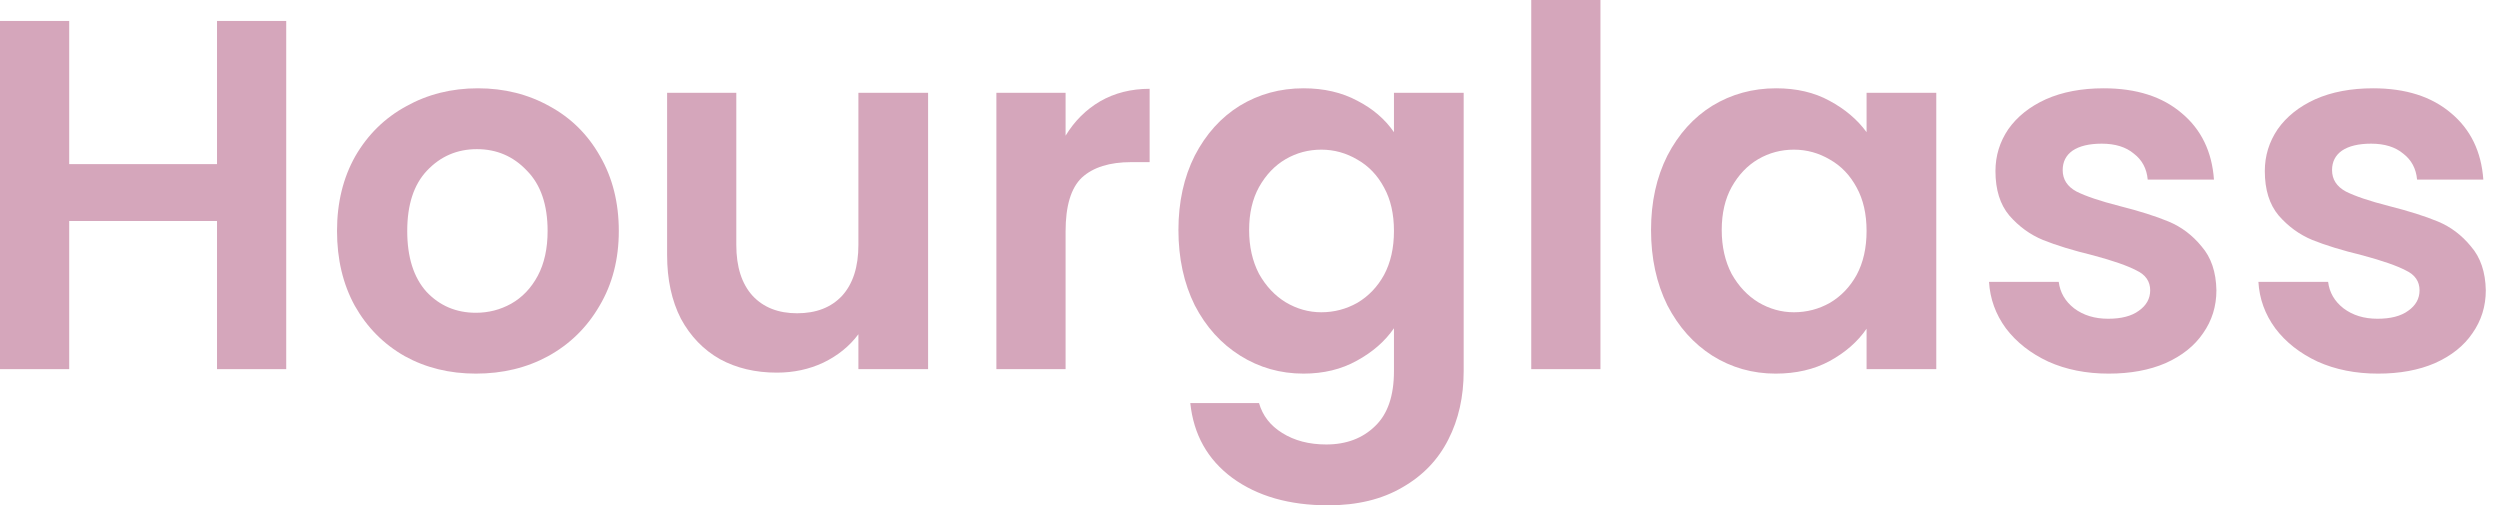 <svg width="94" height="19" viewBox="0 0 94 19" fill="none" xmlns="http://www.w3.org/2000/svg">
<path d="M10.762 0.788V13.88H8.16V8.309H2.602V13.88H0V0.788H2.602V6.171H8.16V0.788H10.762Z" fill="#D5A6BB"/>
<path d="M17.895 14.048C16.904 14.048 16.012 13.83 15.219 13.392C14.426 12.942 13.8 12.31 13.341 11.498C12.895 10.685 12.672 9.747 12.672 8.684C12.672 7.621 12.902 6.683 13.36 5.871C13.831 5.058 14.469 4.433 15.274 3.995C16.08 3.545 16.978 3.32 17.97 3.32C18.961 3.32 19.859 3.545 20.665 3.995C21.47 4.433 22.102 5.058 22.561 5.871C23.031 6.683 23.267 7.621 23.267 8.684C23.267 9.747 23.025 10.685 22.542 11.498C22.071 12.31 21.427 12.942 20.609 13.392C19.803 13.83 18.899 14.048 17.895 14.048ZM17.895 11.76C18.366 11.76 18.806 11.648 19.215 11.422C19.636 11.185 19.971 10.835 20.219 10.372C20.466 9.91 20.59 9.347 20.59 8.684C20.59 7.696 20.33 6.94 19.81 6.415C19.302 5.877 18.676 5.608 17.932 5.608C17.189 5.608 16.563 5.877 16.055 6.415C15.559 6.94 15.312 7.696 15.312 8.684C15.312 9.672 15.553 10.435 16.037 10.972C16.532 11.498 17.152 11.76 17.895 11.76Z" fill="#D5A6BB"/>
<path d="M34.896 3.489V13.88H32.276V12.567C31.941 13.017 31.501 13.373 30.956 13.636C30.423 13.886 29.841 14.011 29.209 14.011C28.403 14.011 27.691 13.842 27.071 13.505C26.452 13.154 25.962 12.648 25.603 11.985C25.256 11.31 25.083 10.51 25.083 9.584V3.489H27.685V9.209C27.685 10.035 27.889 10.672 28.298 11.122C28.707 11.56 29.265 11.779 29.971 11.779C30.69 11.779 31.253 11.56 31.662 11.122C32.071 10.672 32.276 10.035 32.276 9.209V3.489H34.896Z" fill="#D5A6BB"/>
<path d="M40.066 5.102C40.401 4.551 40.834 4.12 41.367 3.808C41.912 3.495 42.532 3.339 43.226 3.339V6.096H42.538C41.72 6.096 41.101 6.29 40.679 6.677C40.27 7.065 40.066 7.74 40.066 8.703V13.88H37.464V3.489H40.066V5.102Z" fill="#D5A6BB"/>
<path d="M49.012 3.32C49.78 3.32 50.455 3.476 51.038 3.789C51.62 4.089 52.078 4.483 52.413 4.97V3.489H55.034V13.955C55.034 14.917 54.842 15.774 54.458 16.524C54.074 17.287 53.497 17.887 52.729 18.325C51.961 18.775 51.031 19 49.941 19C48.479 19 47.277 18.656 46.335 17.968C45.406 17.281 44.879 16.343 44.755 15.155H47.339C47.475 15.63 47.766 16.005 48.212 16.28C48.671 16.568 49.222 16.712 49.867 16.712C50.623 16.712 51.236 16.48 51.707 16.018C52.178 15.568 52.413 14.88 52.413 13.955V12.342C52.078 12.829 51.614 13.236 51.019 13.561C50.437 13.886 49.768 14.048 49.012 14.048C48.144 14.048 47.351 13.823 46.633 13.373C45.914 12.923 45.344 12.292 44.923 11.479C44.514 10.653 44.309 9.709 44.309 8.647C44.309 7.596 44.514 6.665 44.923 5.852C45.344 5.039 45.908 4.414 46.614 3.976C47.333 3.539 48.132 3.32 49.012 3.32ZM52.413 8.684C52.413 8.046 52.289 7.502 52.041 7.052C51.794 6.59 51.459 6.24 51.038 6.002C50.616 5.752 50.164 5.627 49.681 5.627C49.198 5.627 48.752 5.746 48.343 5.983C47.934 6.221 47.599 6.571 47.339 7.034C47.091 7.484 46.967 8.021 46.967 8.647C46.967 9.272 47.091 9.822 47.339 10.297C47.599 10.76 47.934 11.116 48.343 11.366C48.764 11.616 49.21 11.741 49.681 11.741C50.164 11.741 50.616 11.623 51.038 11.385C51.459 11.135 51.794 10.785 52.041 10.335C52.289 9.872 52.413 9.322 52.413 8.684Z" fill="#D5A6BB"/>
<path d="M60.177 0V13.88H57.575V0H60.177Z" fill="#D5A6BB"/>
<path d="M62.079 8.647C62.079 7.596 62.284 6.665 62.693 5.852C63.114 5.039 63.678 4.414 64.384 3.976C65.103 3.539 65.902 3.32 66.782 3.32C67.55 3.32 68.219 3.476 68.789 3.789C69.371 4.101 69.836 4.495 70.183 4.97V3.489H72.804V13.88H70.183V12.36C69.848 12.848 69.384 13.254 68.789 13.579C68.207 13.892 67.531 14.048 66.763 14.048C65.896 14.048 65.103 13.823 64.384 13.373C63.678 12.923 63.114 12.292 62.693 11.479C62.284 10.653 62.079 9.709 62.079 8.647ZM70.183 8.684C70.183 8.046 70.059 7.502 69.811 7.052C69.563 6.59 69.229 6.24 68.808 6.002C68.386 5.752 67.934 5.627 67.451 5.627C66.968 5.627 66.521 5.746 66.112 5.983C65.704 6.221 65.369 6.571 65.109 7.034C64.861 7.484 64.737 8.021 64.737 8.647C64.737 9.272 64.861 9.822 65.109 10.297C65.369 10.76 65.704 11.116 66.112 11.366C66.534 11.616 66.98 11.741 67.451 11.741C67.934 11.741 68.386 11.623 68.808 11.385C69.229 11.135 69.563 10.785 69.811 10.335C70.059 9.872 70.183 9.322 70.183 8.684Z" fill="#D5A6BB"/>
<path d="M79.285 14.048C78.443 14.048 77.687 13.898 77.018 13.598C76.349 13.286 75.816 12.867 75.419 12.342C75.035 11.816 74.825 11.235 74.787 10.597H77.408C77.458 10.997 77.65 11.329 77.984 11.591C78.331 11.854 78.759 11.985 79.267 11.985C79.763 11.985 80.147 11.885 80.419 11.685C80.704 11.485 80.847 11.229 80.847 10.916C80.847 10.579 80.673 10.328 80.326 10.166C79.992 9.991 79.453 9.803 78.709 9.603C77.941 9.416 77.309 9.222 76.814 9.022C76.33 8.822 75.909 8.515 75.55 8.103C75.203 7.69 75.029 7.134 75.029 6.433C75.029 5.858 75.19 5.333 75.512 4.858C75.847 4.383 76.318 4.008 76.925 3.732C77.545 3.457 78.269 3.32 79.1 3.32C80.326 3.32 81.305 3.632 82.036 4.258C82.767 4.87 83.17 5.702 83.245 6.752H80.754C80.717 6.34 80.543 6.014 80.233 5.777C79.936 5.527 79.533 5.402 79.025 5.402C78.554 5.402 78.189 5.489 77.929 5.664C77.681 5.839 77.557 6.083 77.557 6.396C77.557 6.746 77.73 7.015 78.077 7.202C78.424 7.377 78.963 7.559 79.694 7.746C80.438 7.934 81.051 8.128 81.534 8.328C82.018 8.528 82.433 8.84 82.78 9.266C83.139 9.678 83.325 10.228 83.337 10.916C83.337 11.516 83.17 12.054 82.836 12.529C82.513 13.004 82.043 13.379 81.423 13.655C80.816 13.917 80.103 14.048 79.285 14.048Z" fill="#D5A6BB"/>
<path d="M89.414 14.048C88.571 14.048 87.815 13.898 87.146 13.598C86.477 13.286 85.944 12.867 85.548 12.342C85.164 11.816 84.953 11.235 84.916 10.597H87.537C87.586 10.997 87.778 11.329 88.113 11.591C88.46 11.854 88.887 11.985 89.395 11.985C89.891 11.985 90.275 11.885 90.548 11.685C90.833 11.485 90.975 11.229 90.975 10.916C90.975 10.579 90.802 10.328 90.455 10.166C90.12 9.991 89.581 9.803 88.838 9.603C88.069 9.416 87.437 9.222 86.942 9.022C86.459 8.822 86.037 8.515 85.678 8.103C85.331 7.69 85.157 7.134 85.157 6.433C85.157 5.858 85.319 5.333 85.641 4.858C85.975 4.383 86.446 4.008 87.053 3.732C87.673 3.457 88.398 3.32 89.228 3.32C90.455 3.32 91.434 3.632 92.165 4.258C92.896 4.87 93.298 5.702 93.373 6.752H90.882C90.845 6.34 90.671 6.014 90.362 5.777C90.064 5.527 89.662 5.402 89.154 5.402C88.683 5.402 88.317 5.489 88.057 5.664C87.809 5.839 87.685 6.083 87.685 6.396C87.685 6.746 87.859 7.015 88.206 7.202C88.553 7.377 89.092 7.559 89.823 7.746C90.566 7.934 91.18 8.128 91.663 8.328C92.146 8.528 92.561 8.84 92.908 9.266C93.267 9.678 93.453 10.228 93.466 10.916C93.466 11.516 93.298 12.054 92.964 12.529C92.642 13.004 92.171 13.379 91.551 13.655C90.944 13.917 90.232 14.048 89.414 14.048Z" fill="#D5A6BB"/>
</svg>
